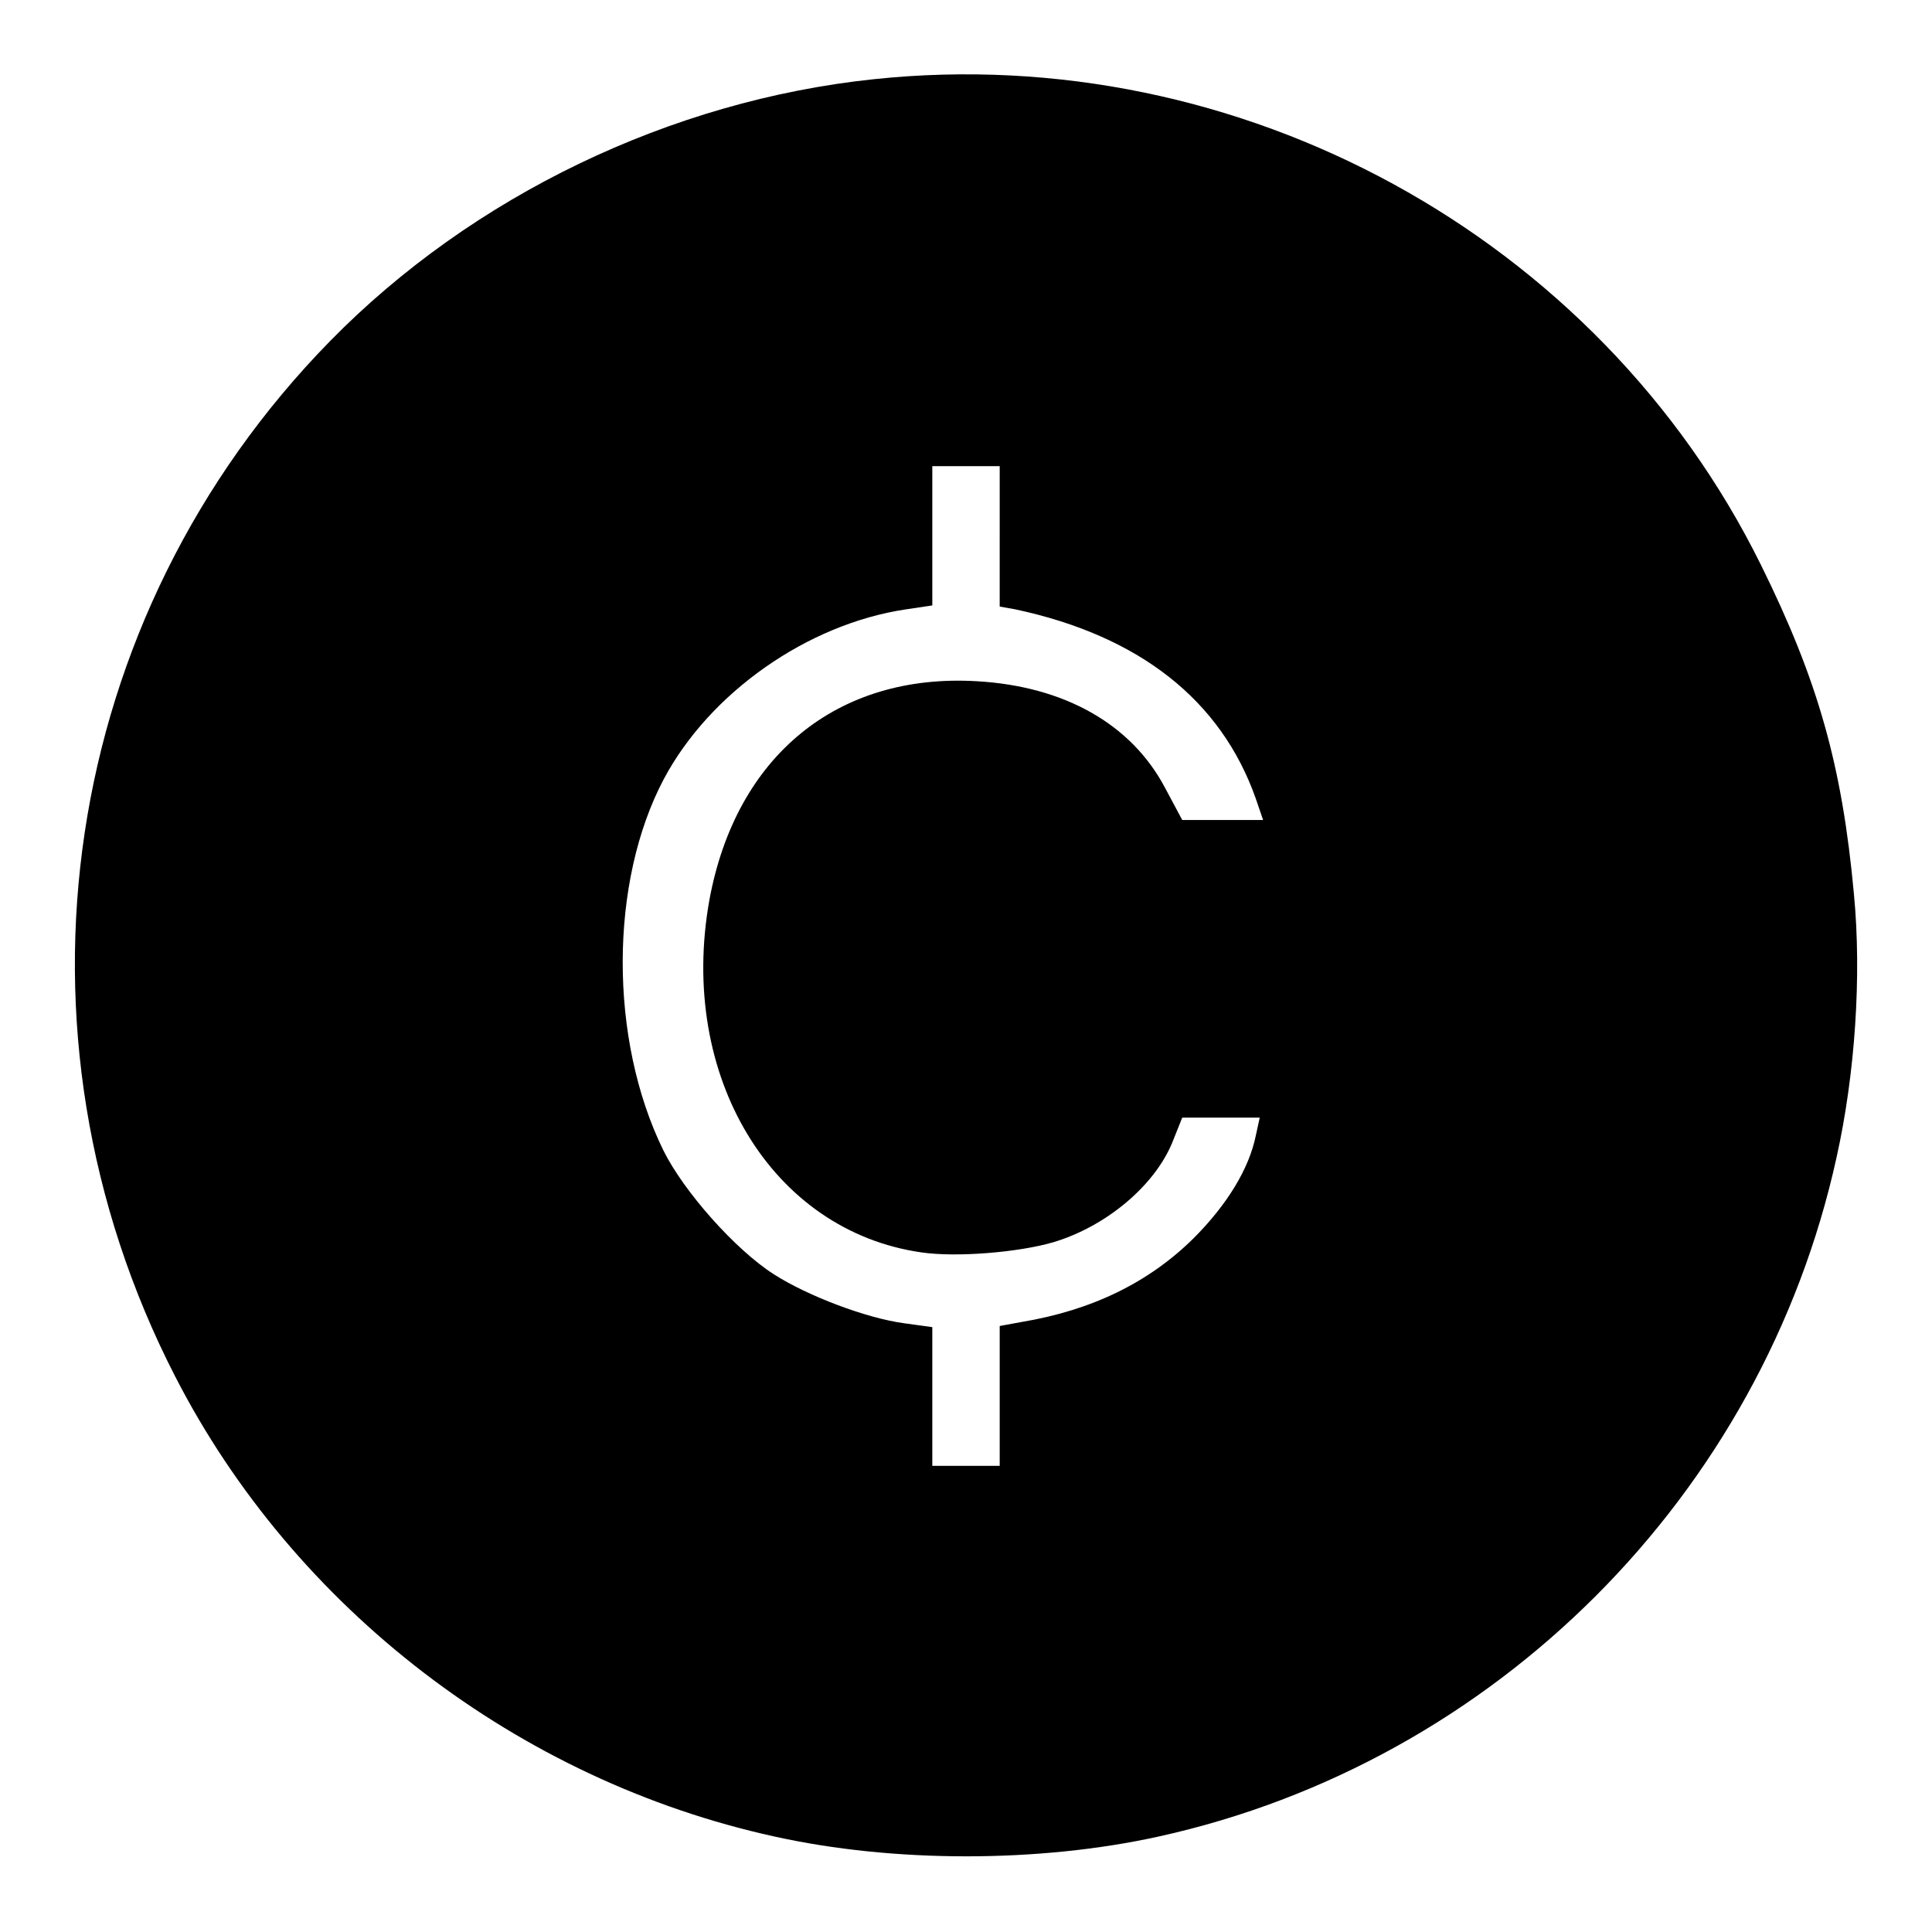 <?xml version="1.0" standalone="no"?>
<!DOCTYPE svg PUBLIC "-//W3C//DTD SVG 20010904//EN"
 "http://www.w3.org/TR/2001/REC-SVG-20010904/DTD/svg10.dtd">
<svg version="1.0" xmlns="http://www.w3.org/2000/svg"
 width="344pt" height="344pt" viewBox="0 0 344 344"
 preserveAspectRatio="xMidYMid meet">
<g transform="translate(0,344) scale(0.1,-0.1)"
fill="#000000" stroke="none">
<path d="M1556 3299 c-362 -38 -715 -208 -968 -466 -482 -492 -592 -1229 -276
-1844 212 -413 611 -719 1067 -819 212 -47 471 -47 684 0 599 132 1075 608
1207 1209 33 148 45 323 31 469 -21 229 -64 381 -166 587 -289 584 -927 933
-1579 864z m224 -814 l0 -125 28 -5 c220 -47 366 -161 428 -337 l13 -38 -72 0
-72 0 -31 58 c-60 113 -179 180 -334 189 -249 15 -430 -133 -477 -390 -56
-313 111 -589 378 -627 62 -9 172 0 234 18 94 28 180 100 212 177 l18 45 69 0
69 0 -7 -32 c-12 -59 -51 -123 -111 -183 -79 -78 -180 -128 -307 -149 l-38 -7
0 -124 0 -125 -60 0 -60 0 0 124 0 123 -51 7 c-66 9 -170 48 -231 87 -69 44
-161 148 -197 221 -97 198 -96 478 1 661 82 154 256 276 431 302 l47 7 0 124
0 124 60 0 60 0 0 -125z"/>
</g>
</svg>
